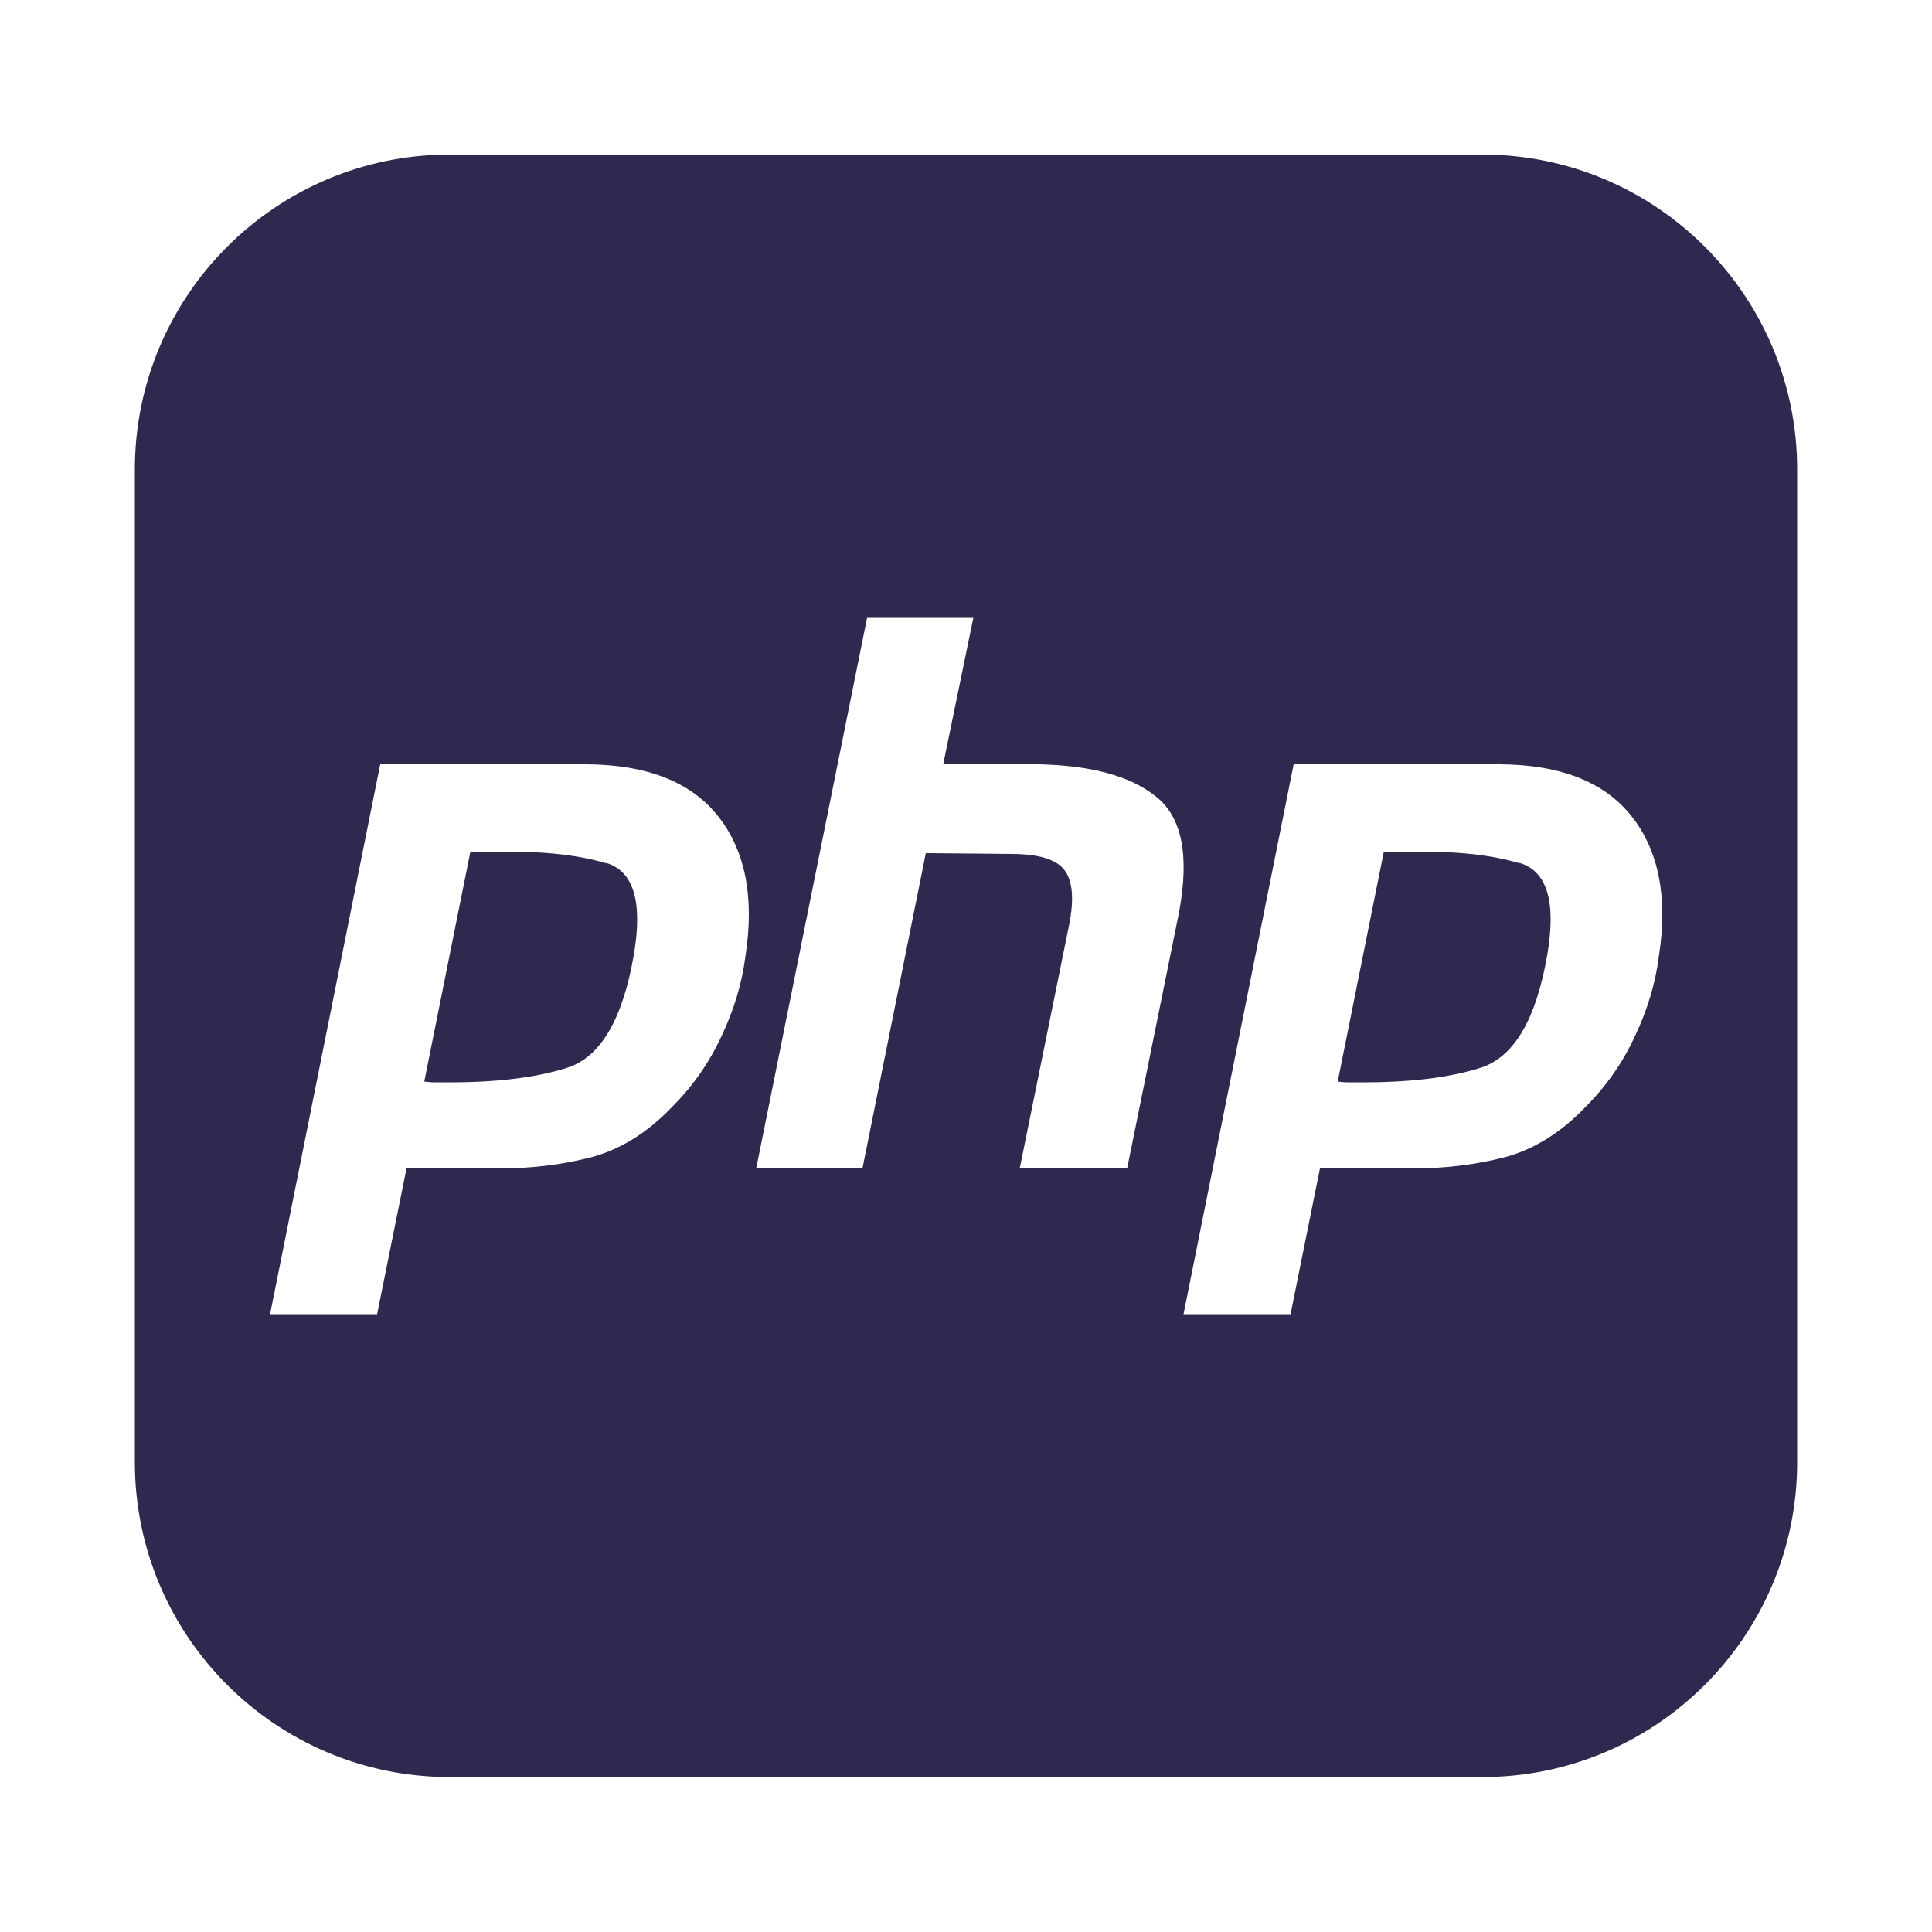 <?xml version="1.0" encoding="UTF-8"?>
<svg id="Calque_1" xmlns="http://www.w3.org/2000/svg" version="1.1" viewBox="0 0 500 500">
  <!-- Generator: Adobe Illustrator 29.0.1, SVG Export Plug-In . SVG Version: 2.1.0 Build 192)  -->
  <defs>
    <style>
      .st0 {
        fill: #2e294e;
        fill-rule: evenodd;
      }
    </style>
  </defs>
  <path class="st0" d="M393.2,223.4c-7-2.1-15.9-3.1-26.5-3-1.6.1-3.1.2-4.6.2-1.3,0-2.6,0-4,0l-11.9,59.3c.8.1,1.6.2,2.4.2h2.8c12.8.1,23.4-1.1,31.9-3.8,8.5-2.8,14.2-12.4,17.1-29,2.4-13.9,0-21.9-7.2-24Z"/>
  <path class="st0" d="M156.8,223.4c-7-2.1-15.9-3.1-26.5-3-1.6.1-3.1.2-4.6.2-1.3,0-2.6,0-4,0l-11.9,59.3c.8.1,1.6.2,2.4.2h2.8c12.8.1,23.4-1.1,31.9-3.8,8.5-2.8,14.2-12.4,17.1-29,2.4-13.9,0-21.9-7.2-24Z"/>
  <path class="st0" d="M383.6,40H116.4c-45,0-81.5,36.5-81.5,81.5v256.9c0,45,36.5,81.5,81.5,81.5h267.2c45,0,81.5-36.5,81.5-81.5V121.5c0-45-36.5-81.5-81.5-81.5ZM192.9,247.6c-.9,7-3,13.9-6.2,20.6-3.1,6.7-7.3,12.8-12.8,18.3-6.6,6.9-13.8,11.2-21.3,13.1-7.6,1.9-15.4,2.8-23.5,2.8h-23.9l-7.6,37.7h-27.7l28.5-142.3h53.4c15.7.1,27.1,4.6,34.1,13.5,7,8.9,9.4,21,7,36.3ZM291.8,302.4h-27.9l12.8-63.1c1.3-6.6.9-11.3-1.2-14.1-2.1-2.8-6.7-4.2-13.8-4.2l-22.1-.2-16.4,81.6h-27.5l28.7-142.5h0s0,0,0,0h27.5l-7.8,37.9h24.7c13.6.3,23.7,3,30.3,8.3,6.8,5.3,8.8,15.3,6,30.2l-13.4,66.1ZM429.3,247.6c-.9,7-3,13.9-6.2,20.6-3.1,6.7-7.3,12.8-12.8,18.3-6.6,6.9-13.8,11.2-21.3,13.1-7.6,1.9-15.4,2.8-23.5,2.8h-23.9l-7.6,37.7h-27.7l28.5-142.3h53.4c15.7.1,27.1,4.6,34.1,13.5,7,8.9,9.4,21,7,36.3Z"/>
</svg>